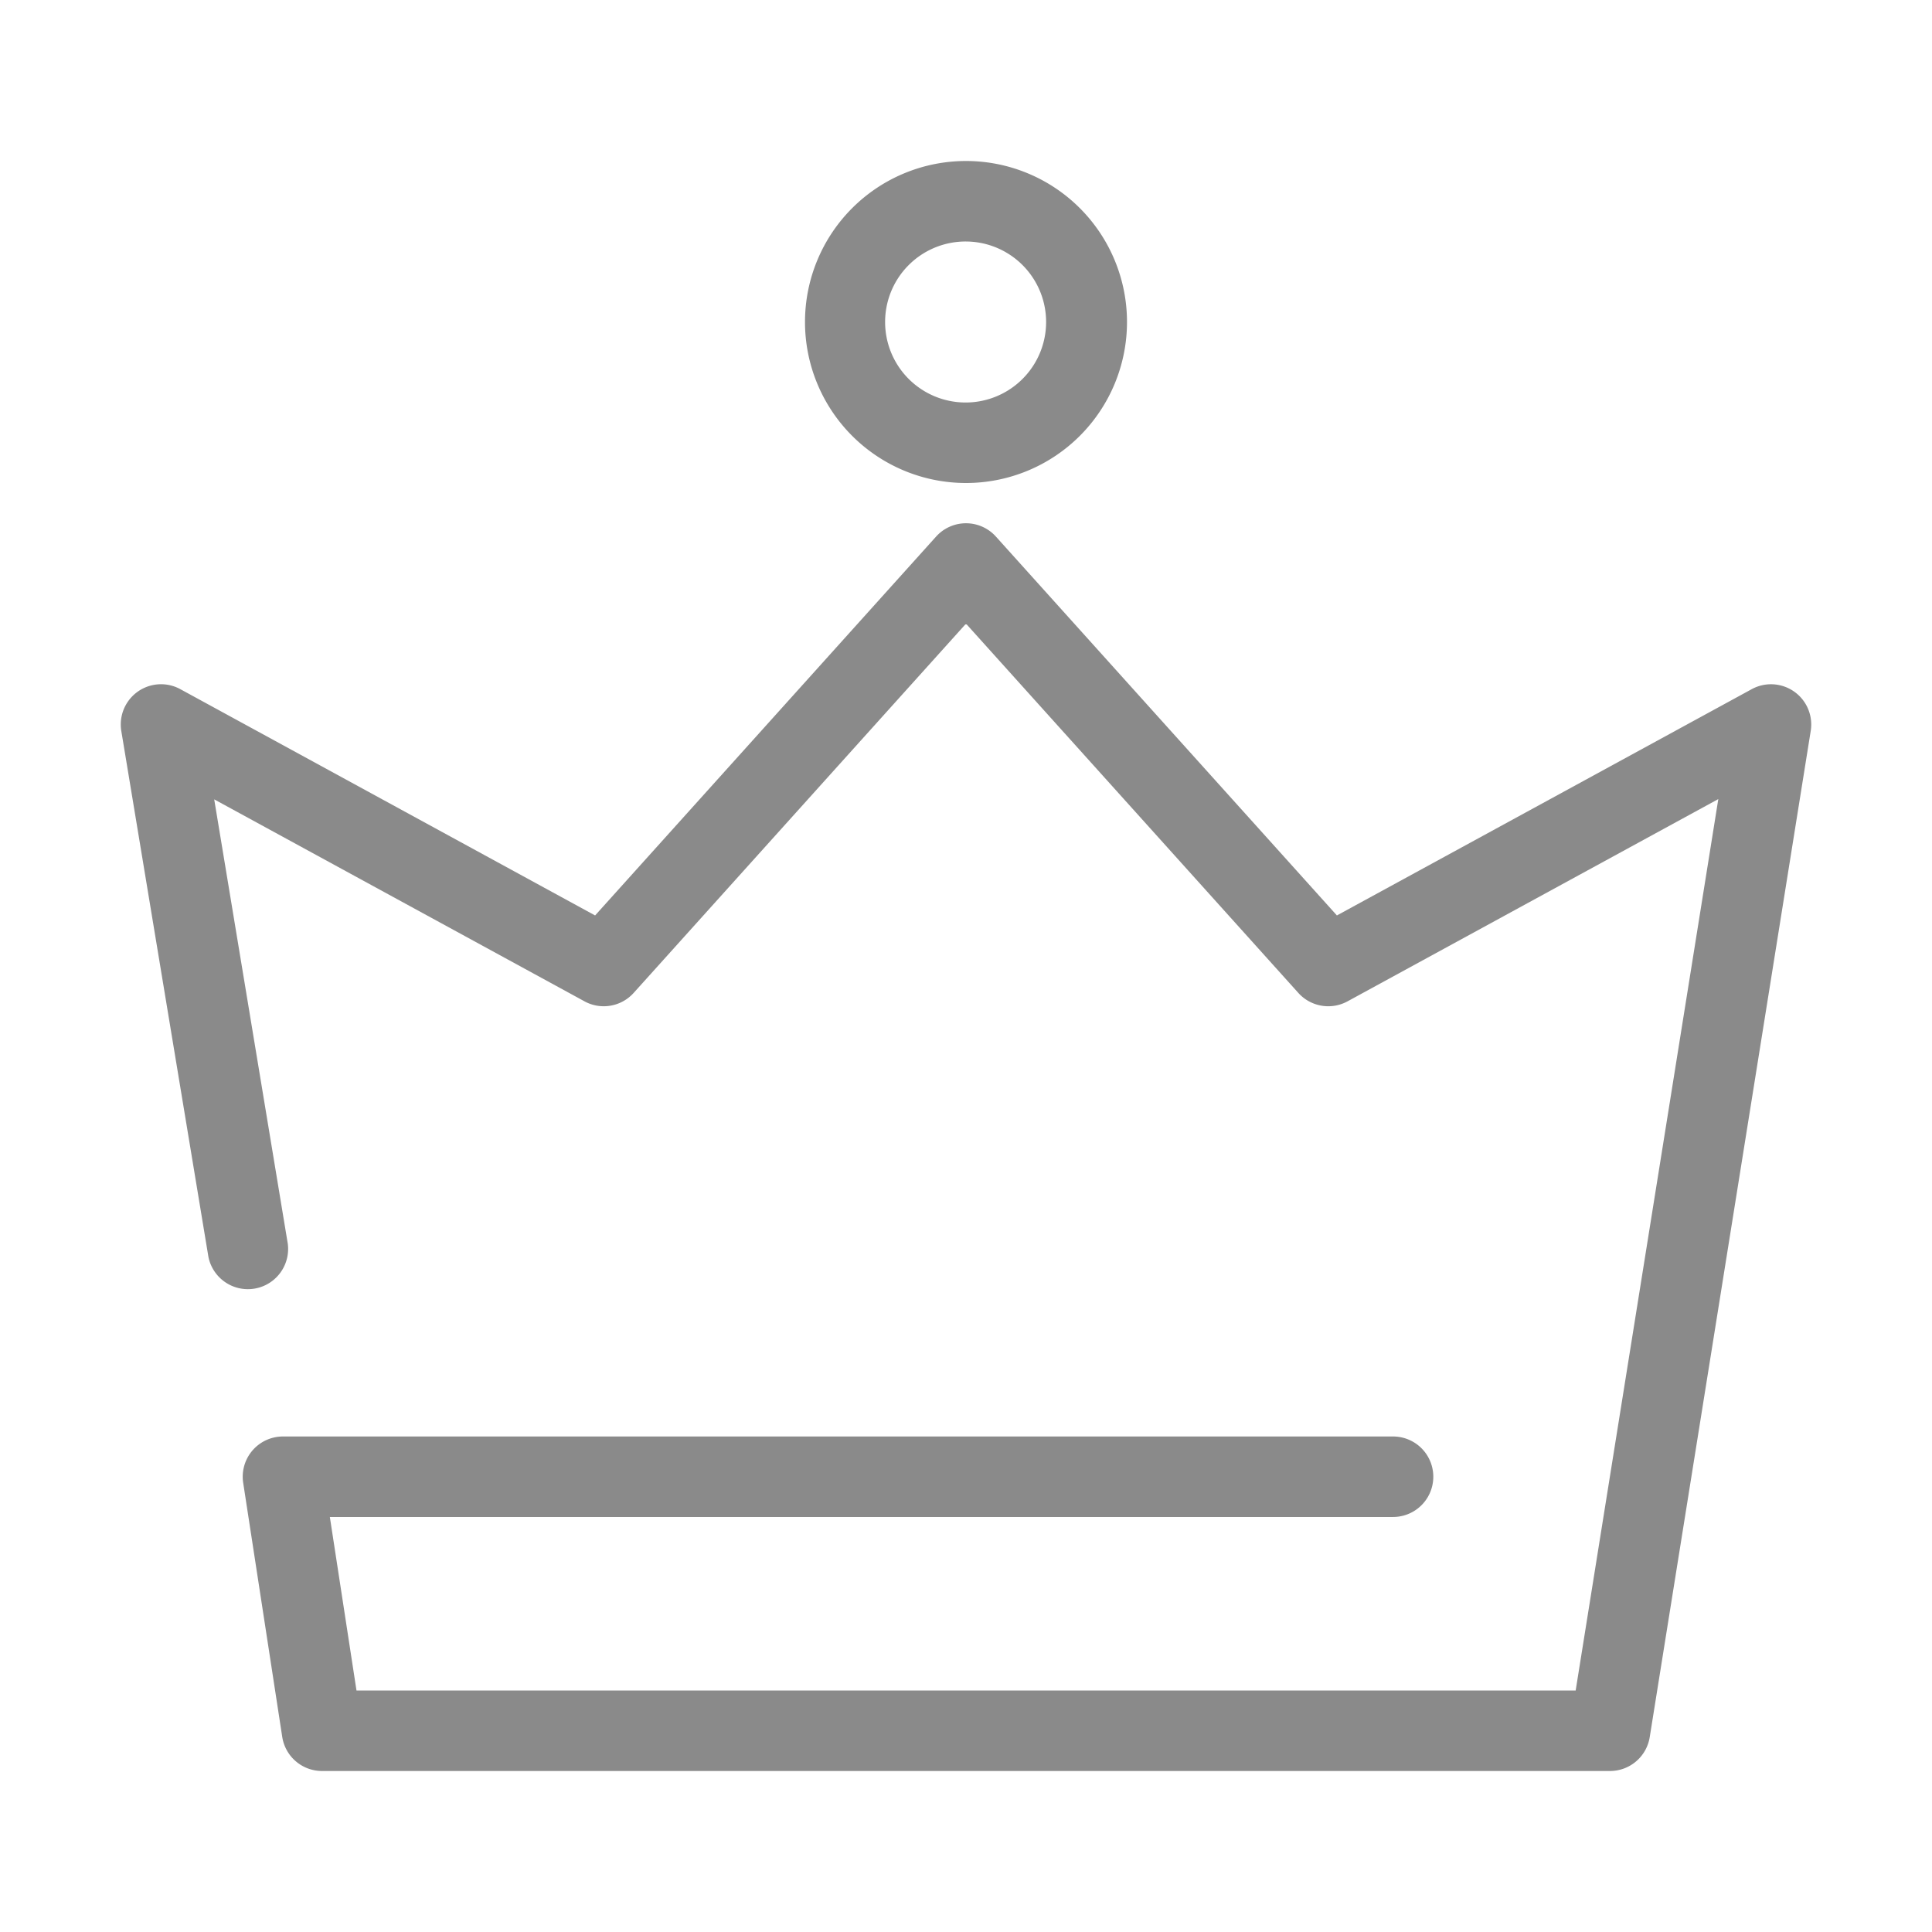 <?xml version="1.0" standalone="no"?><!DOCTYPE svg PUBLIC "-//W3C//DTD SVG 1.1//EN" "http://www.w3.org/Graphics/SVG/1.1/DTD/svg11.dtd"><svg t="1756765166515" class="icon" viewBox="0 0 1024 1024" version="1.1" xmlns="http://www.w3.org/2000/svg" p-id="23353" xmlns:xlink="http://www.w3.org/1999/xlink" width="200" height="200"><path d="M512 256a85.333 85.333 0 1 0 0-170.667 85.333 85.333 0 0 0 0 170.667z m0-42.667a42.667 42.667 0 1 1 0-85.333 42.667 42.667 0 0 1 0 85.333z m-202.219 317.397a21.333 21.333 0 0 0 26.069-4.459L512 330.56l176.149 195.712a21.333 21.333 0 0 0 26.069 4.459l196.523-107.2L835.136 896H188.949l-14.123-91.968H738.347a21.333 21.333 0 1 0 0-42.667H149.973a21.333 21.333 0 0 0-21.077 24.576l20.693 134.635A21.333 21.333 0 0 0 170.667 938.667h682.667a21.333 21.333 0 0 0 21.056-17.963l85.333-533.333a21.333 21.333 0 0 0-31.275-22.101l-219.861 119.936-180.736-200.811a21.333 21.333 0 0 0-31.701 0l-180.736 200.811L95.573 365.269a21.333 21.333 0 0 0-31.275 22.208l46.165 278.677A21.333 21.333 0 0 0 152.533 659.2L113.536 423.68l196.267 107.051z" fill="#8a8a8a" p-id="23354"></path></svg>